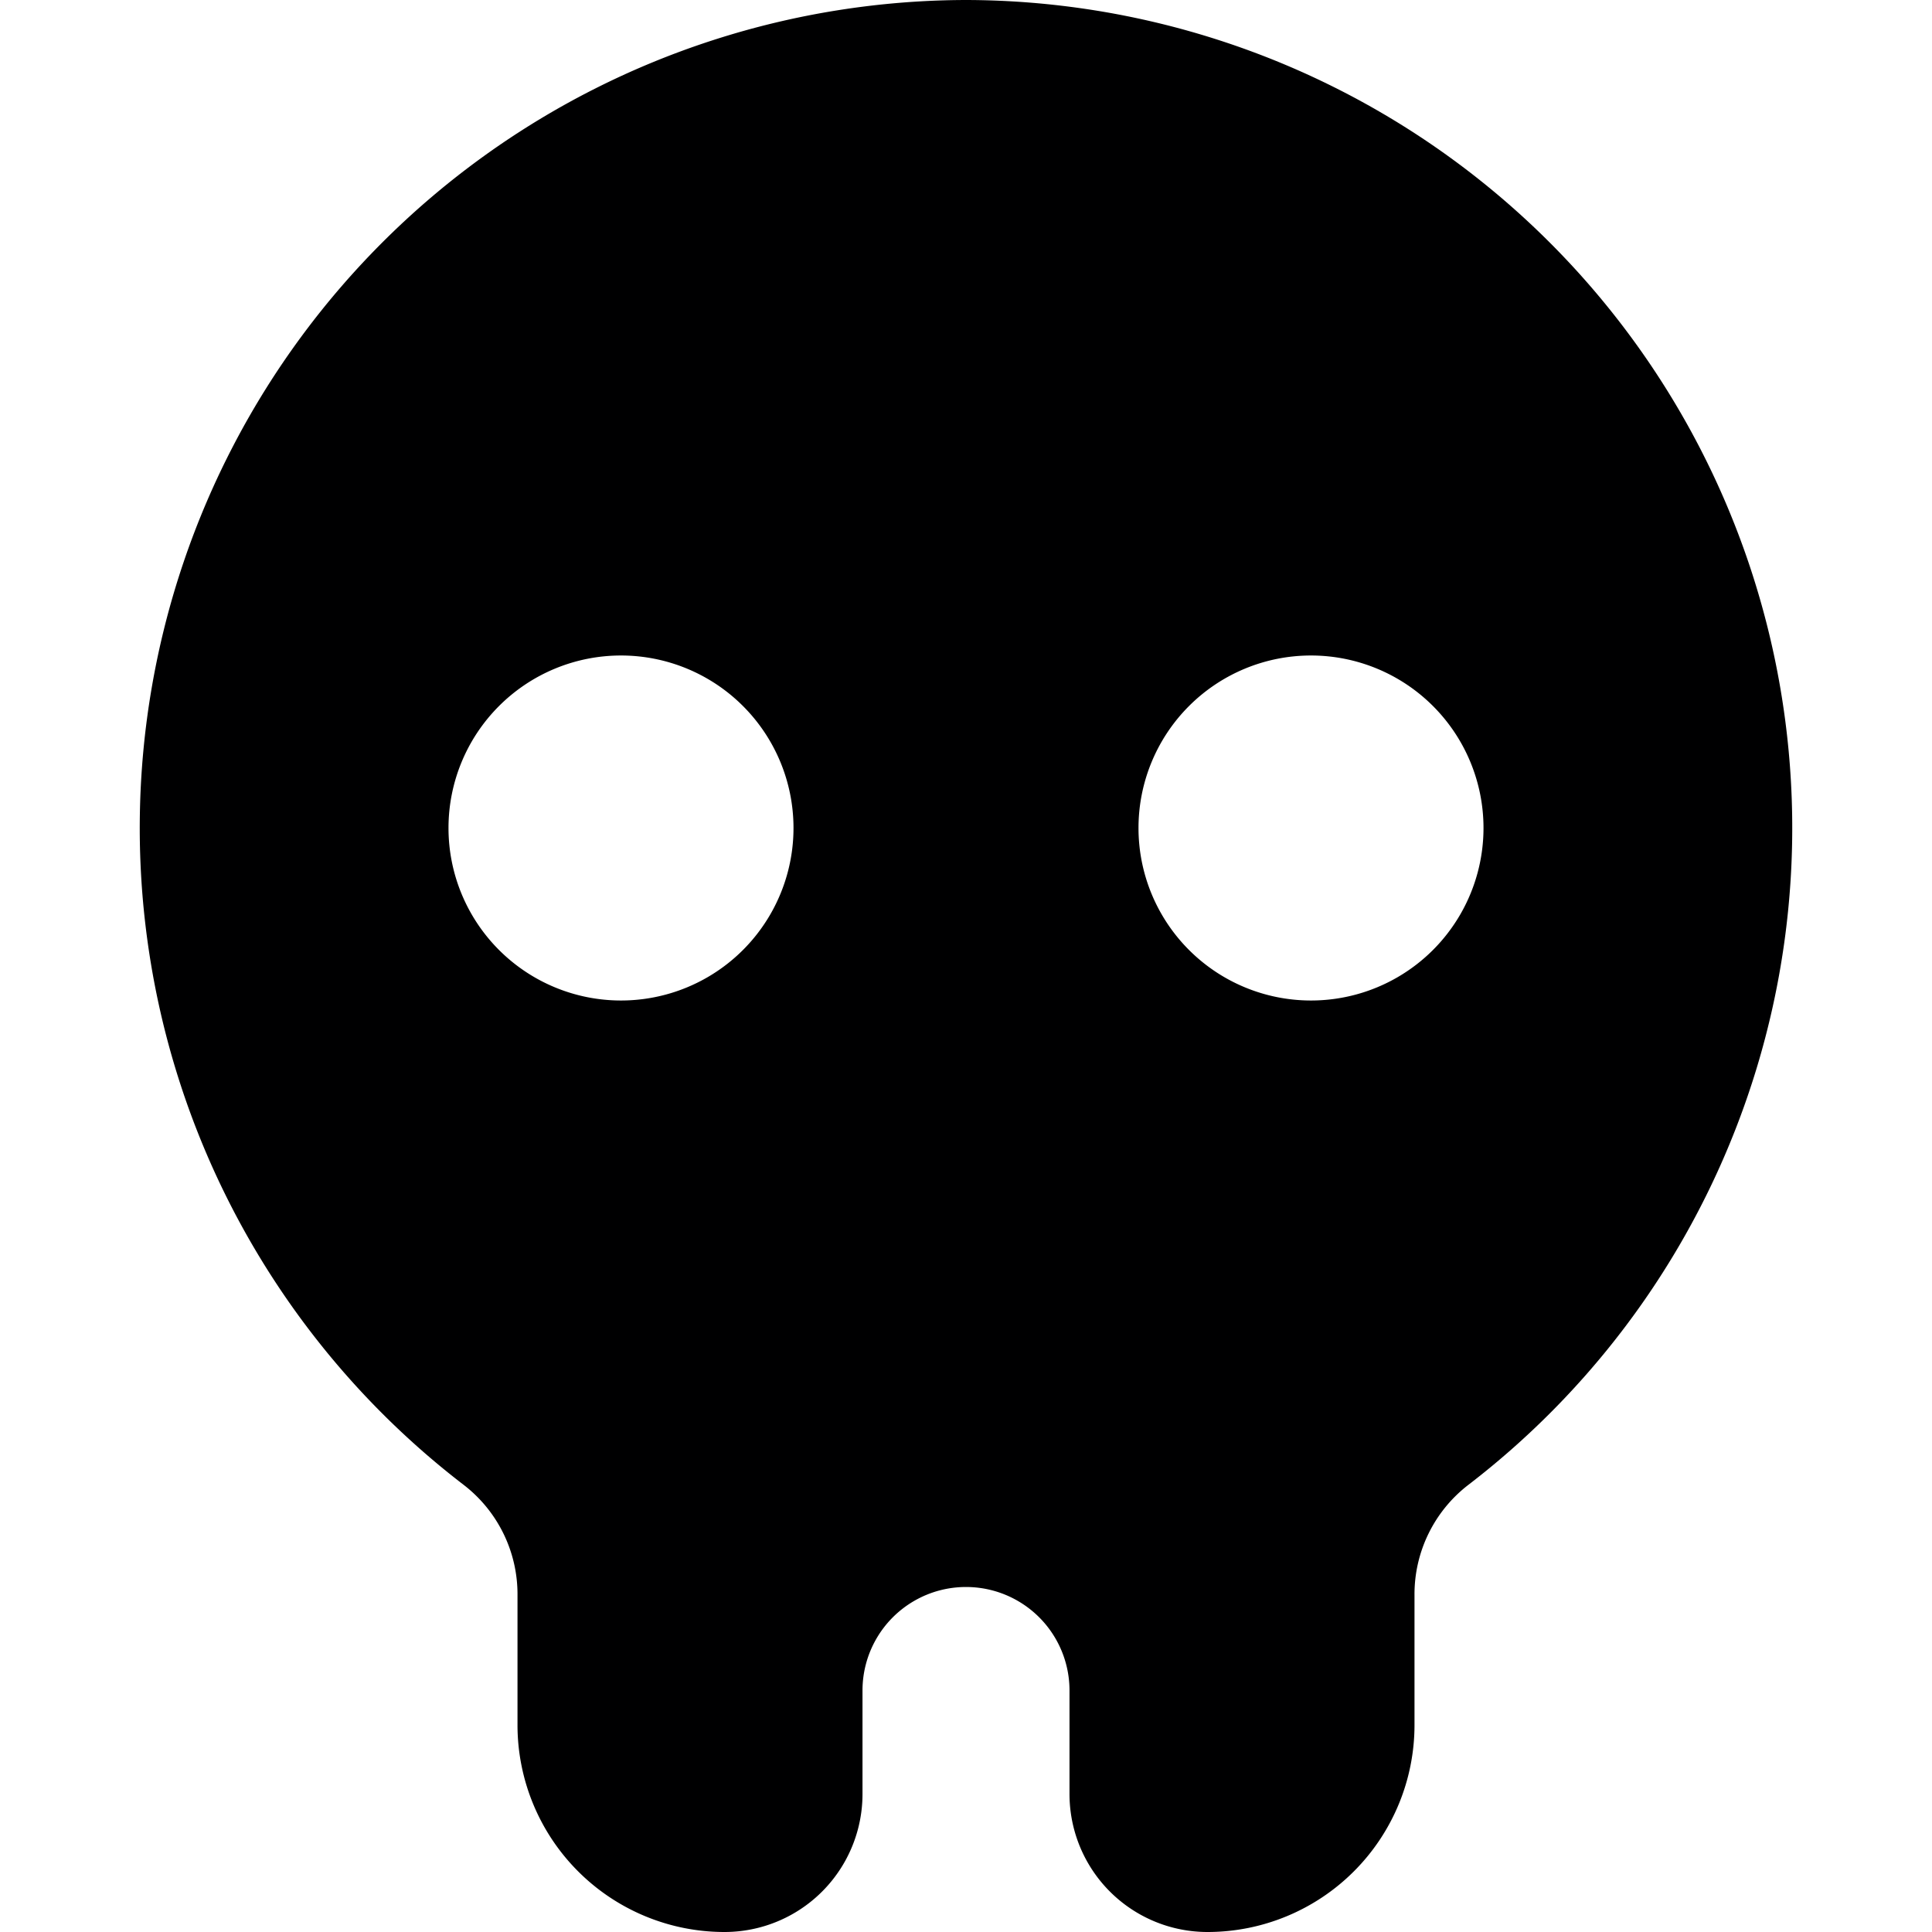 <svg xmlns="http://www.w3.org/2000/svg" viewBox="0 0 14 14">
  <path d="M7,0A6,6,0,0,0,3.36,10.76a1,1,0,0,1,.39.8v.94A1.5,1.5,0,0,0,5.25,14a1,1,0,0,0,1-1v-.75a.75.75,0,0,1,1.5,0V13a1,1,0,0,0,1,1,1.5,1.5,0,0,0,1.5-1.5v-.94a1,1,0,0,1,.39-.8A6,6,0,0,0,7,0ZM4.5,7.25A1.25,1.25,0,1,1,5.75,6,1.25,1.25,0,0,1,4.5,7.25Zm5,0A1.25,1.25,0,1,1,10.75,6,1.25,1.25,0,0,1,9.5,7.25Z" style="fill: #000001"/>
</svg>
